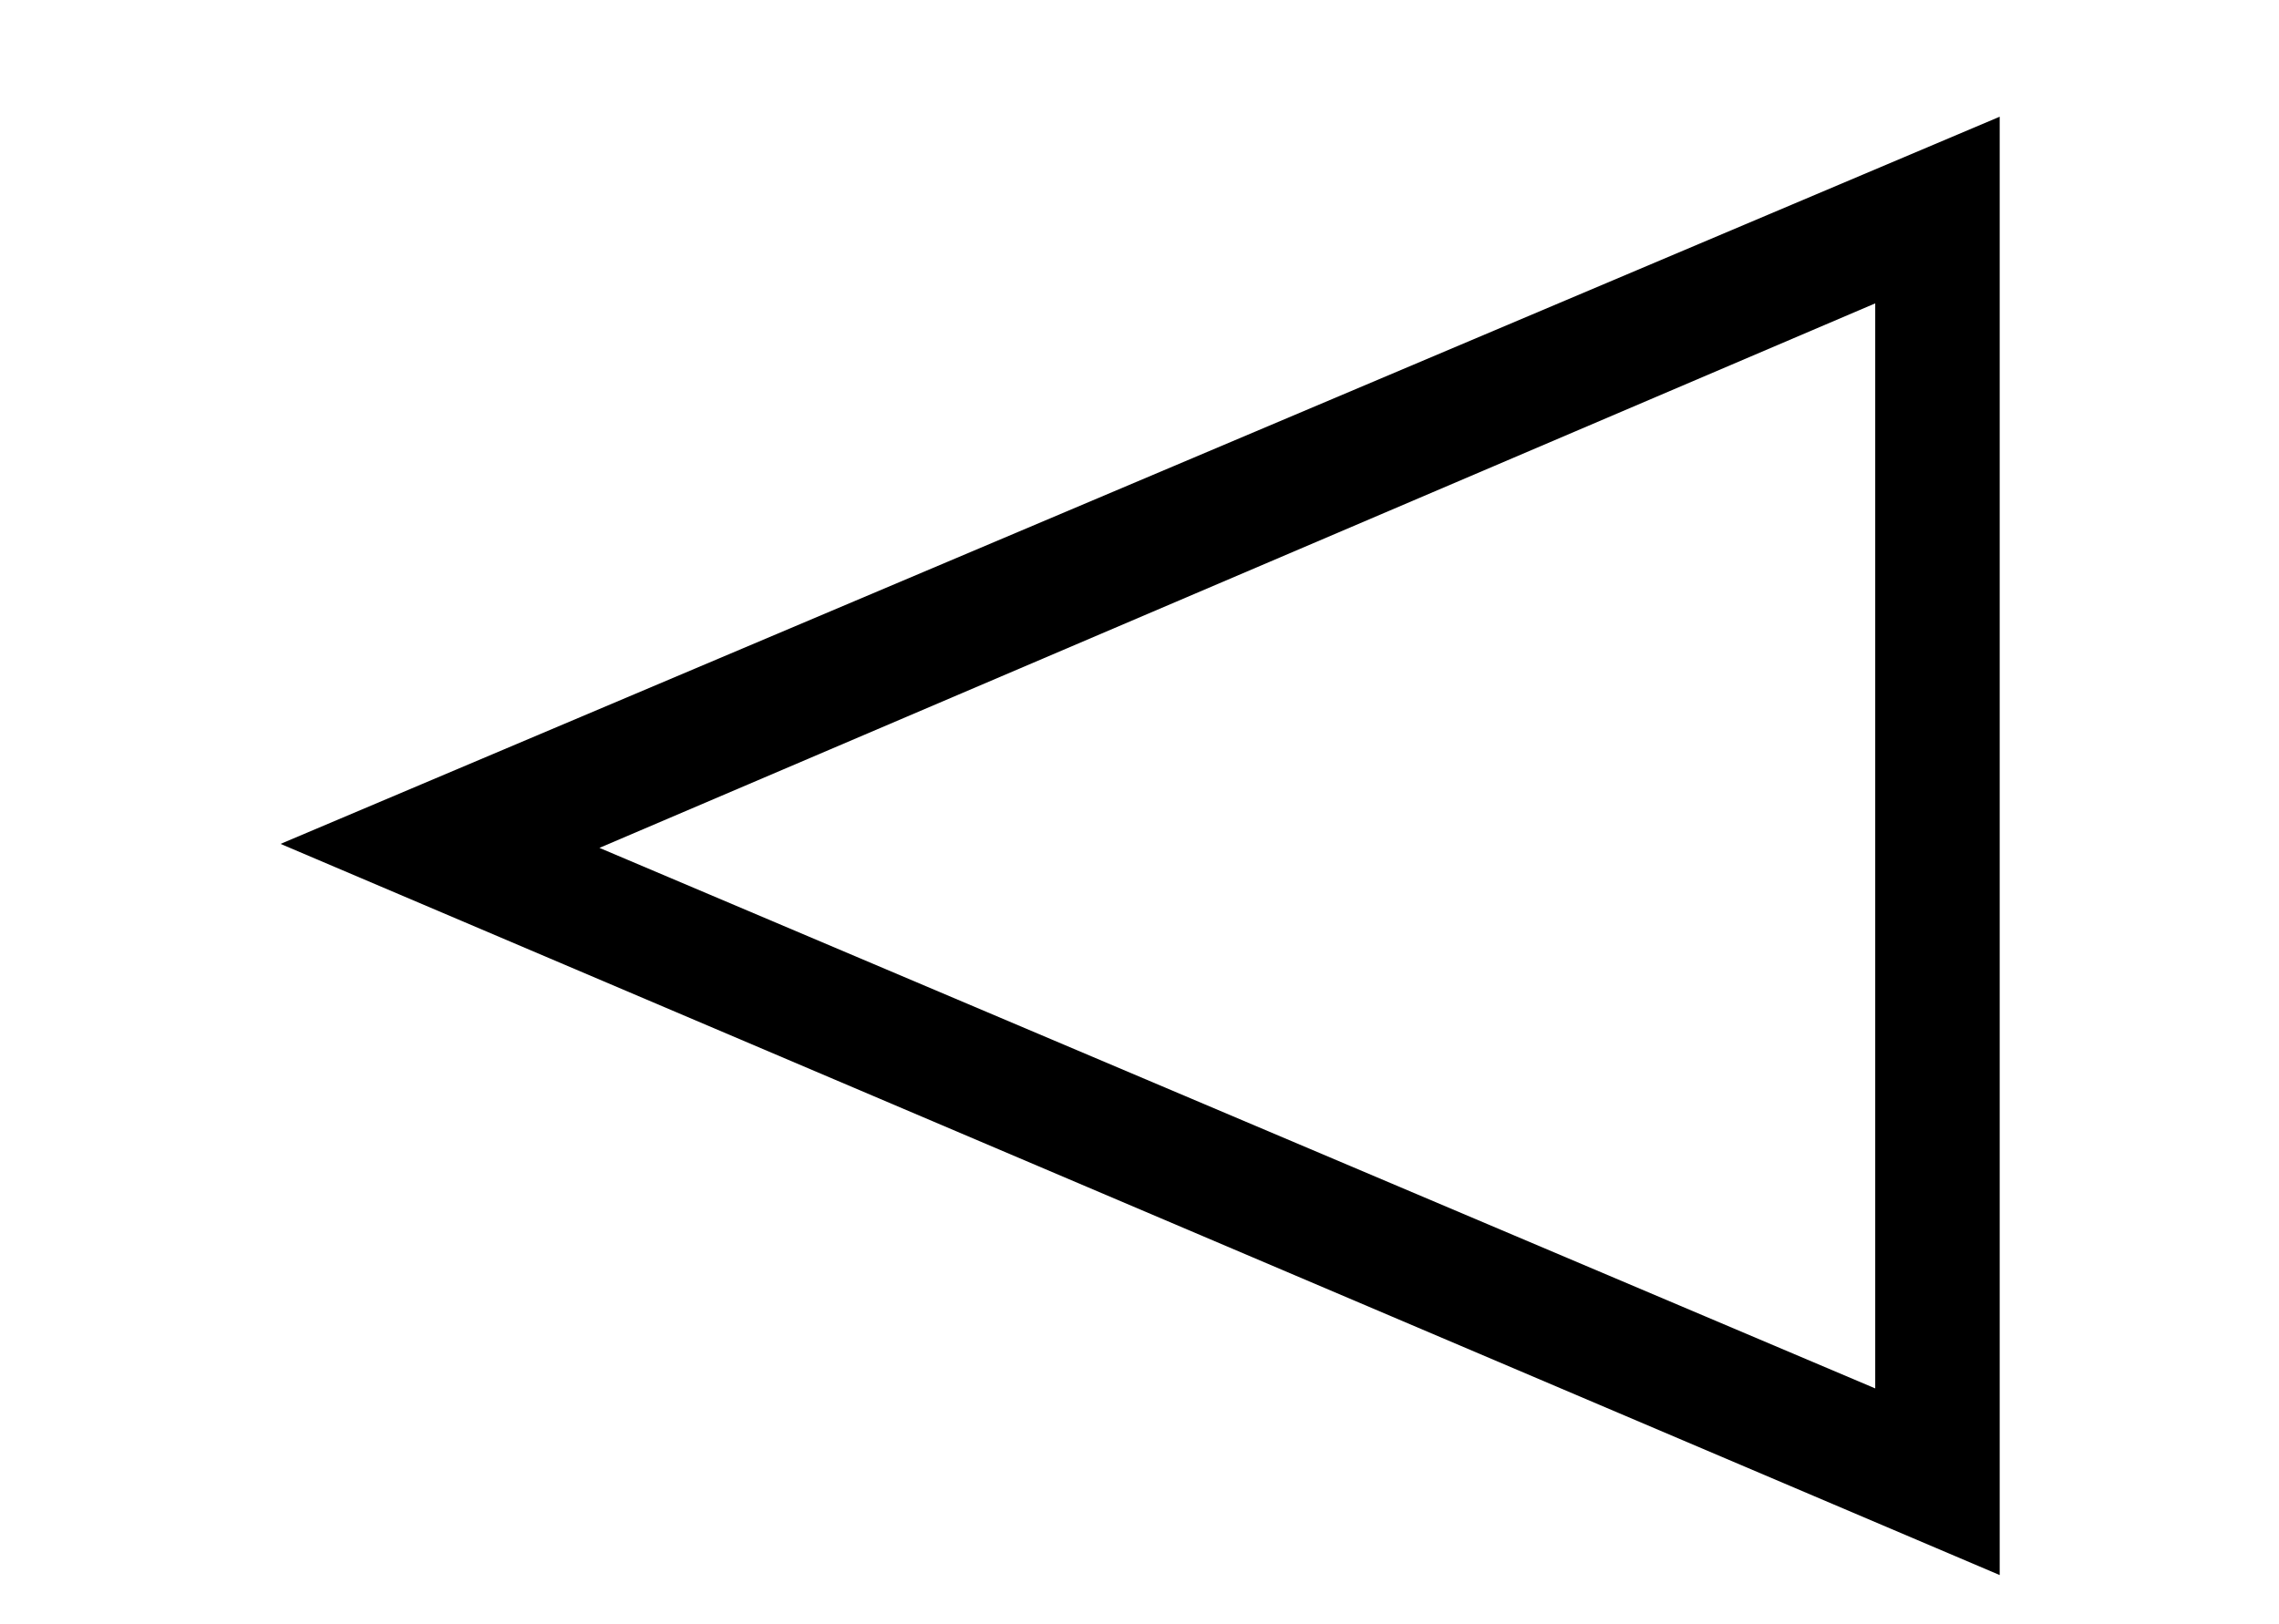<?xml version='1.0' encoding='UTF-8'?>
<svg xmlns="http://www.w3.org/2000/svg" xmlns:xlink="http://www.w3.org/1999/xlink" height="6.524" width="9.155" viewBox="0 0 9.155 6.524">
 <defs>
  <g>
   <g id="glyph-0-0"/>
   <g id="glyph-0-1">
    <path d="M 7.75 0.422 L 7.75 -5.438 L 0.844 -2.516 Z M 7.25 -0.328 L 2.125 -2.5 L 7.25 -4.688 Z M 7.25 -0.328 "/>
   </g>
  </g>
  <clipPath id="clip-0">
   <path clip-rule="nonzero" d="M 1 0 L 9 0 L 9 6.523 L 1 6.523 Z M 1 0 "/>
  </clipPath>
 </defs>
 <g clip-path="url(#clip-0)">
  <g fill="rgb(0%, 0%, 0%)" fill-opacity="1">
   <use x="0.283" y="5.907" xlink:href="#glyph-0-1"/>
  </g>
 </g>
 <title>\lhd</title>
</svg>
